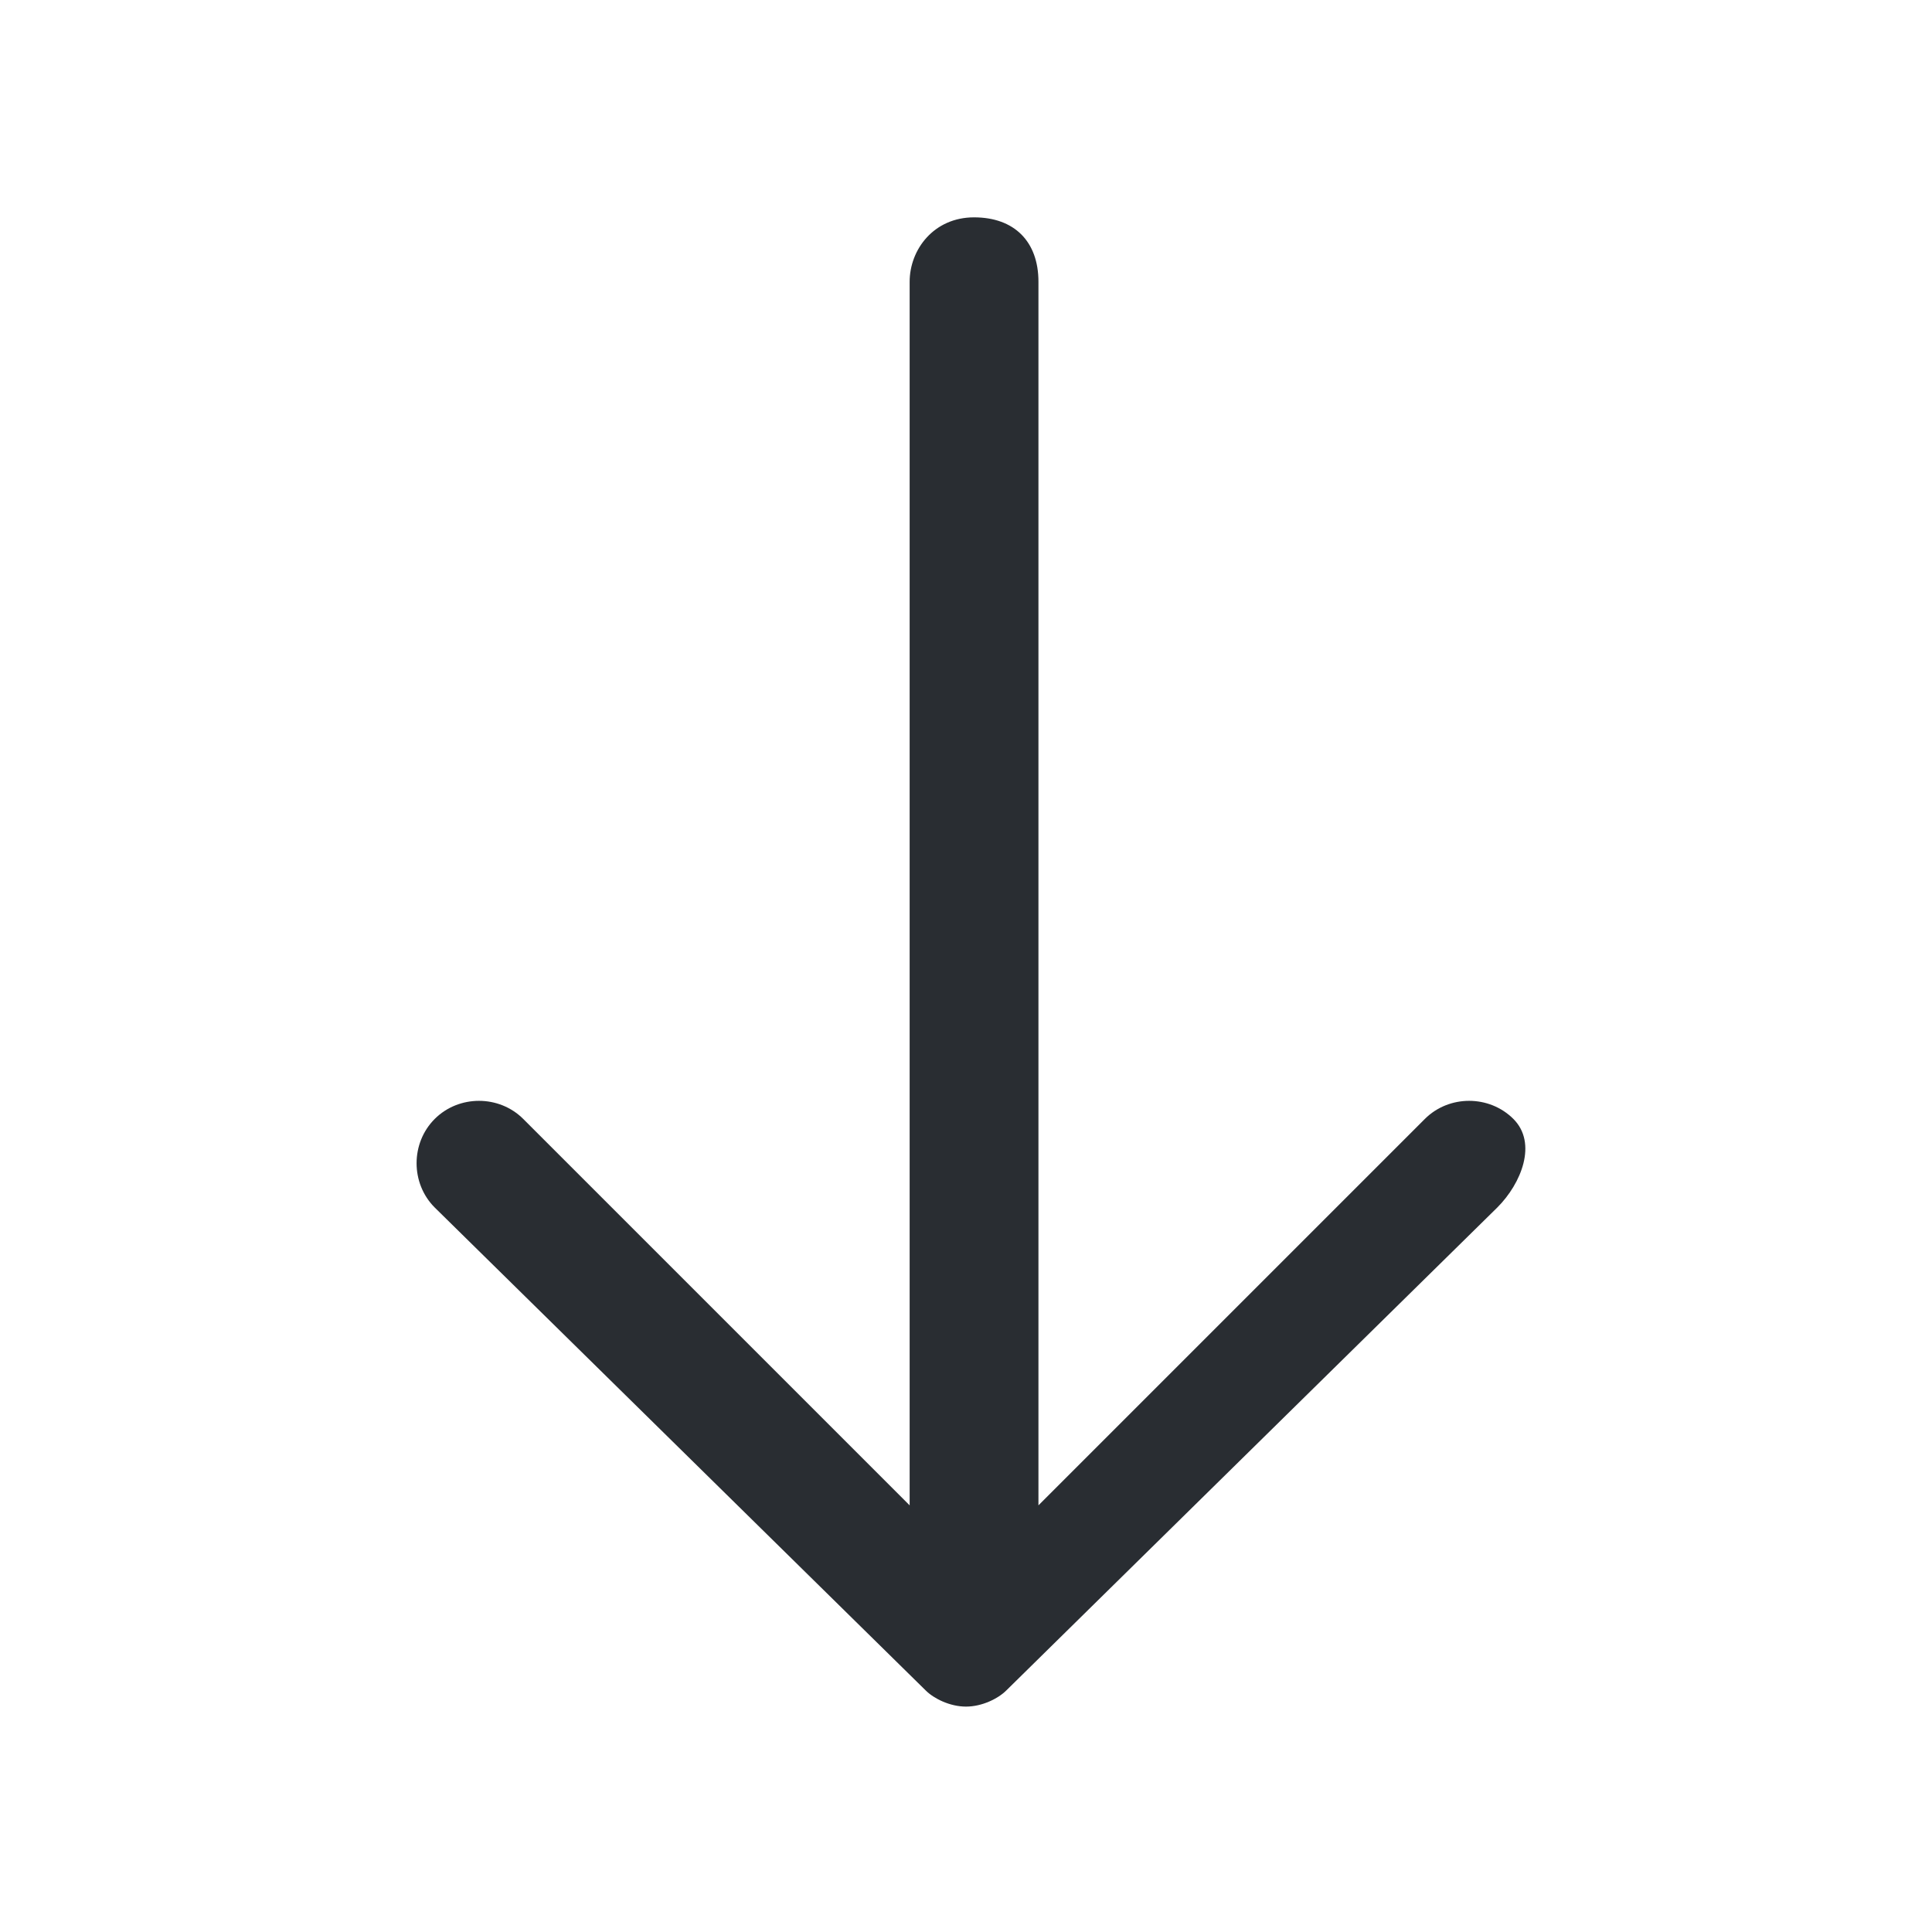 <?xml version="1.0" encoding="utf-8"?>
<!-- Generator: Adobe Illustrator 25.3.1, SVG Export Plug-In . SVG Version: 6.00 Build 0)  -->
<svg version="1.1" id="Layer_1" xmlns="http://www.w3.org/2000/svg" xmlns:xlink="http://www.w3.org/1999/xlink" x="0px" y="0px"
	 viewBox="0 0 24 24" style="enable-background:new 0 0 24 24;" xml:space="preserve">
<style type="text/css">
	.st0{fill:#292D32;}
</style>
<path class="st0" d="M18.6,15L12.5,21c-0.1,0.1-0.3,0.2-0.5,0.2s-0.4-0.1-0.5-0.2L5.4,15c-0.3-0.3-0.3-0.8,0-1.1s0.8-0.3,1.1,0
	l4.8,4.8V3.5c0-0.4,0.3-0.8,0.8-0.8s0.8,0.3,0.8,0.8v15.2l4.8-4.8c0.3-0.3,0.8-0.3,1.1,0S18.9,14.7,18.6,15z"/>
</svg>
